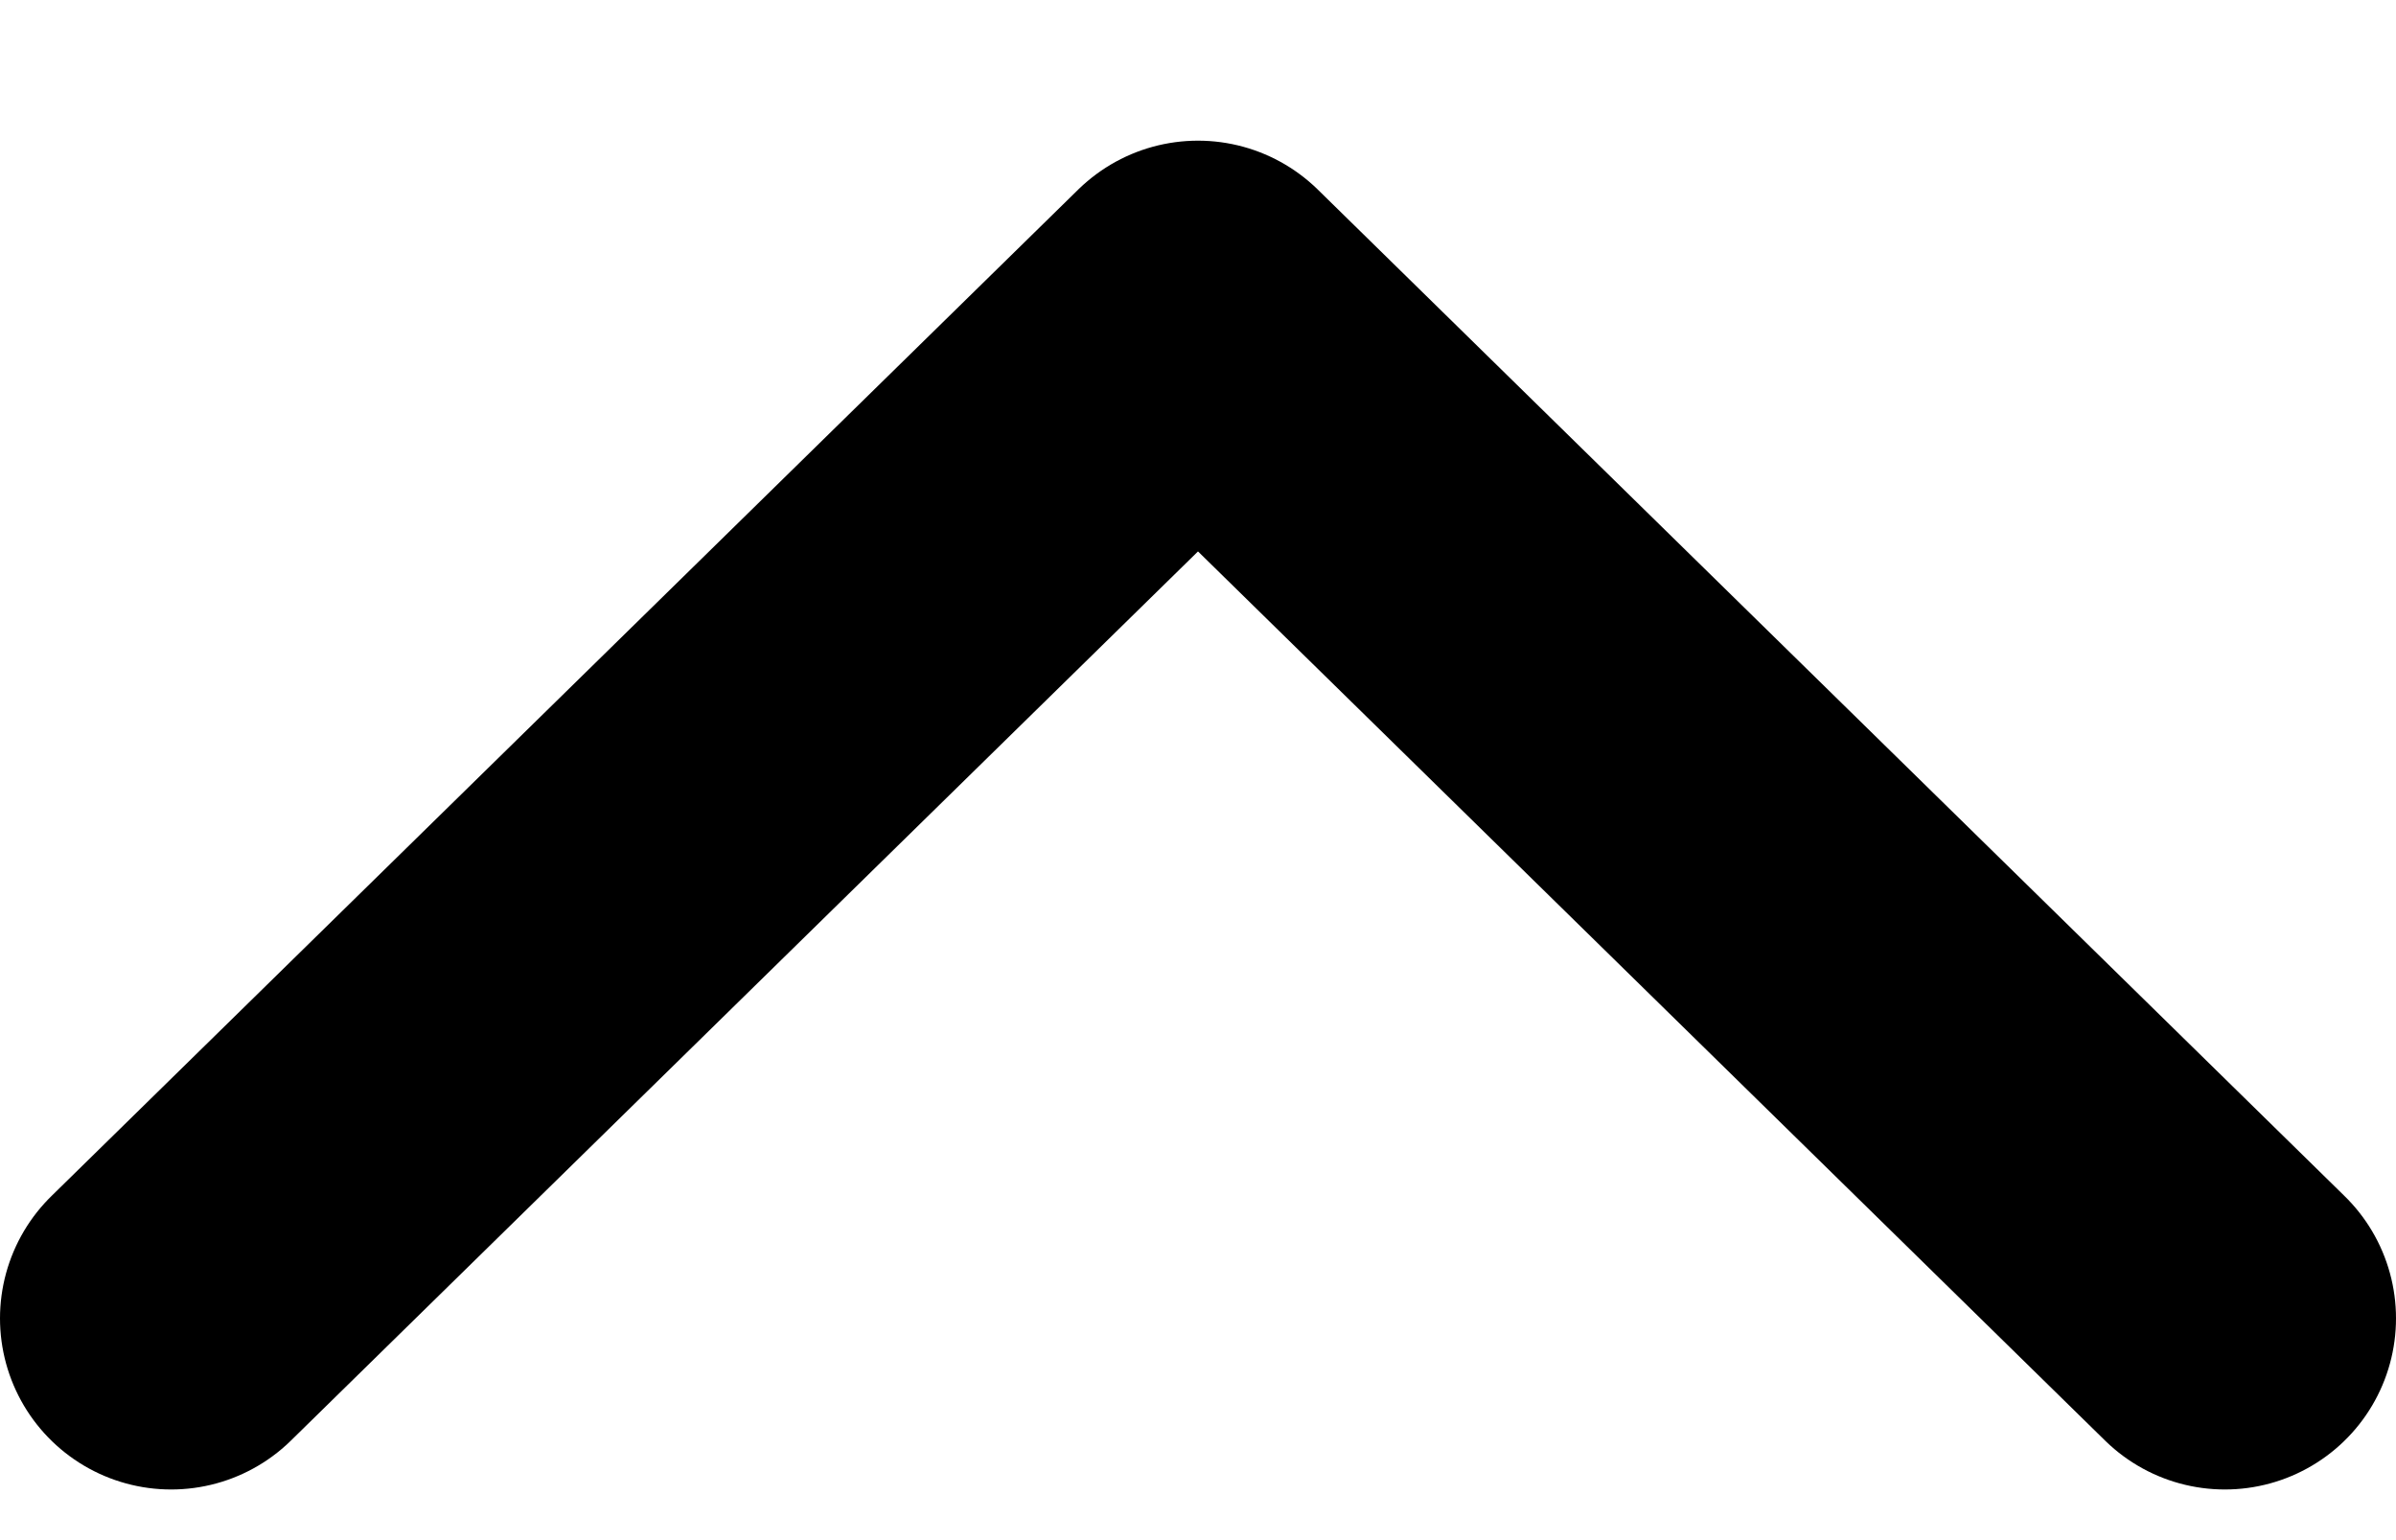 <svg width="14" height="9" viewBox="0 0 14 9" fill="none" xmlns="http://www.w3.org/2000/svg">
<path d="M13 7.704L7 1.822L1 7.704" stroke="#000" stroke-width="2" stroke-linecap="round" stroke-linejoin="round"/>
</svg>
